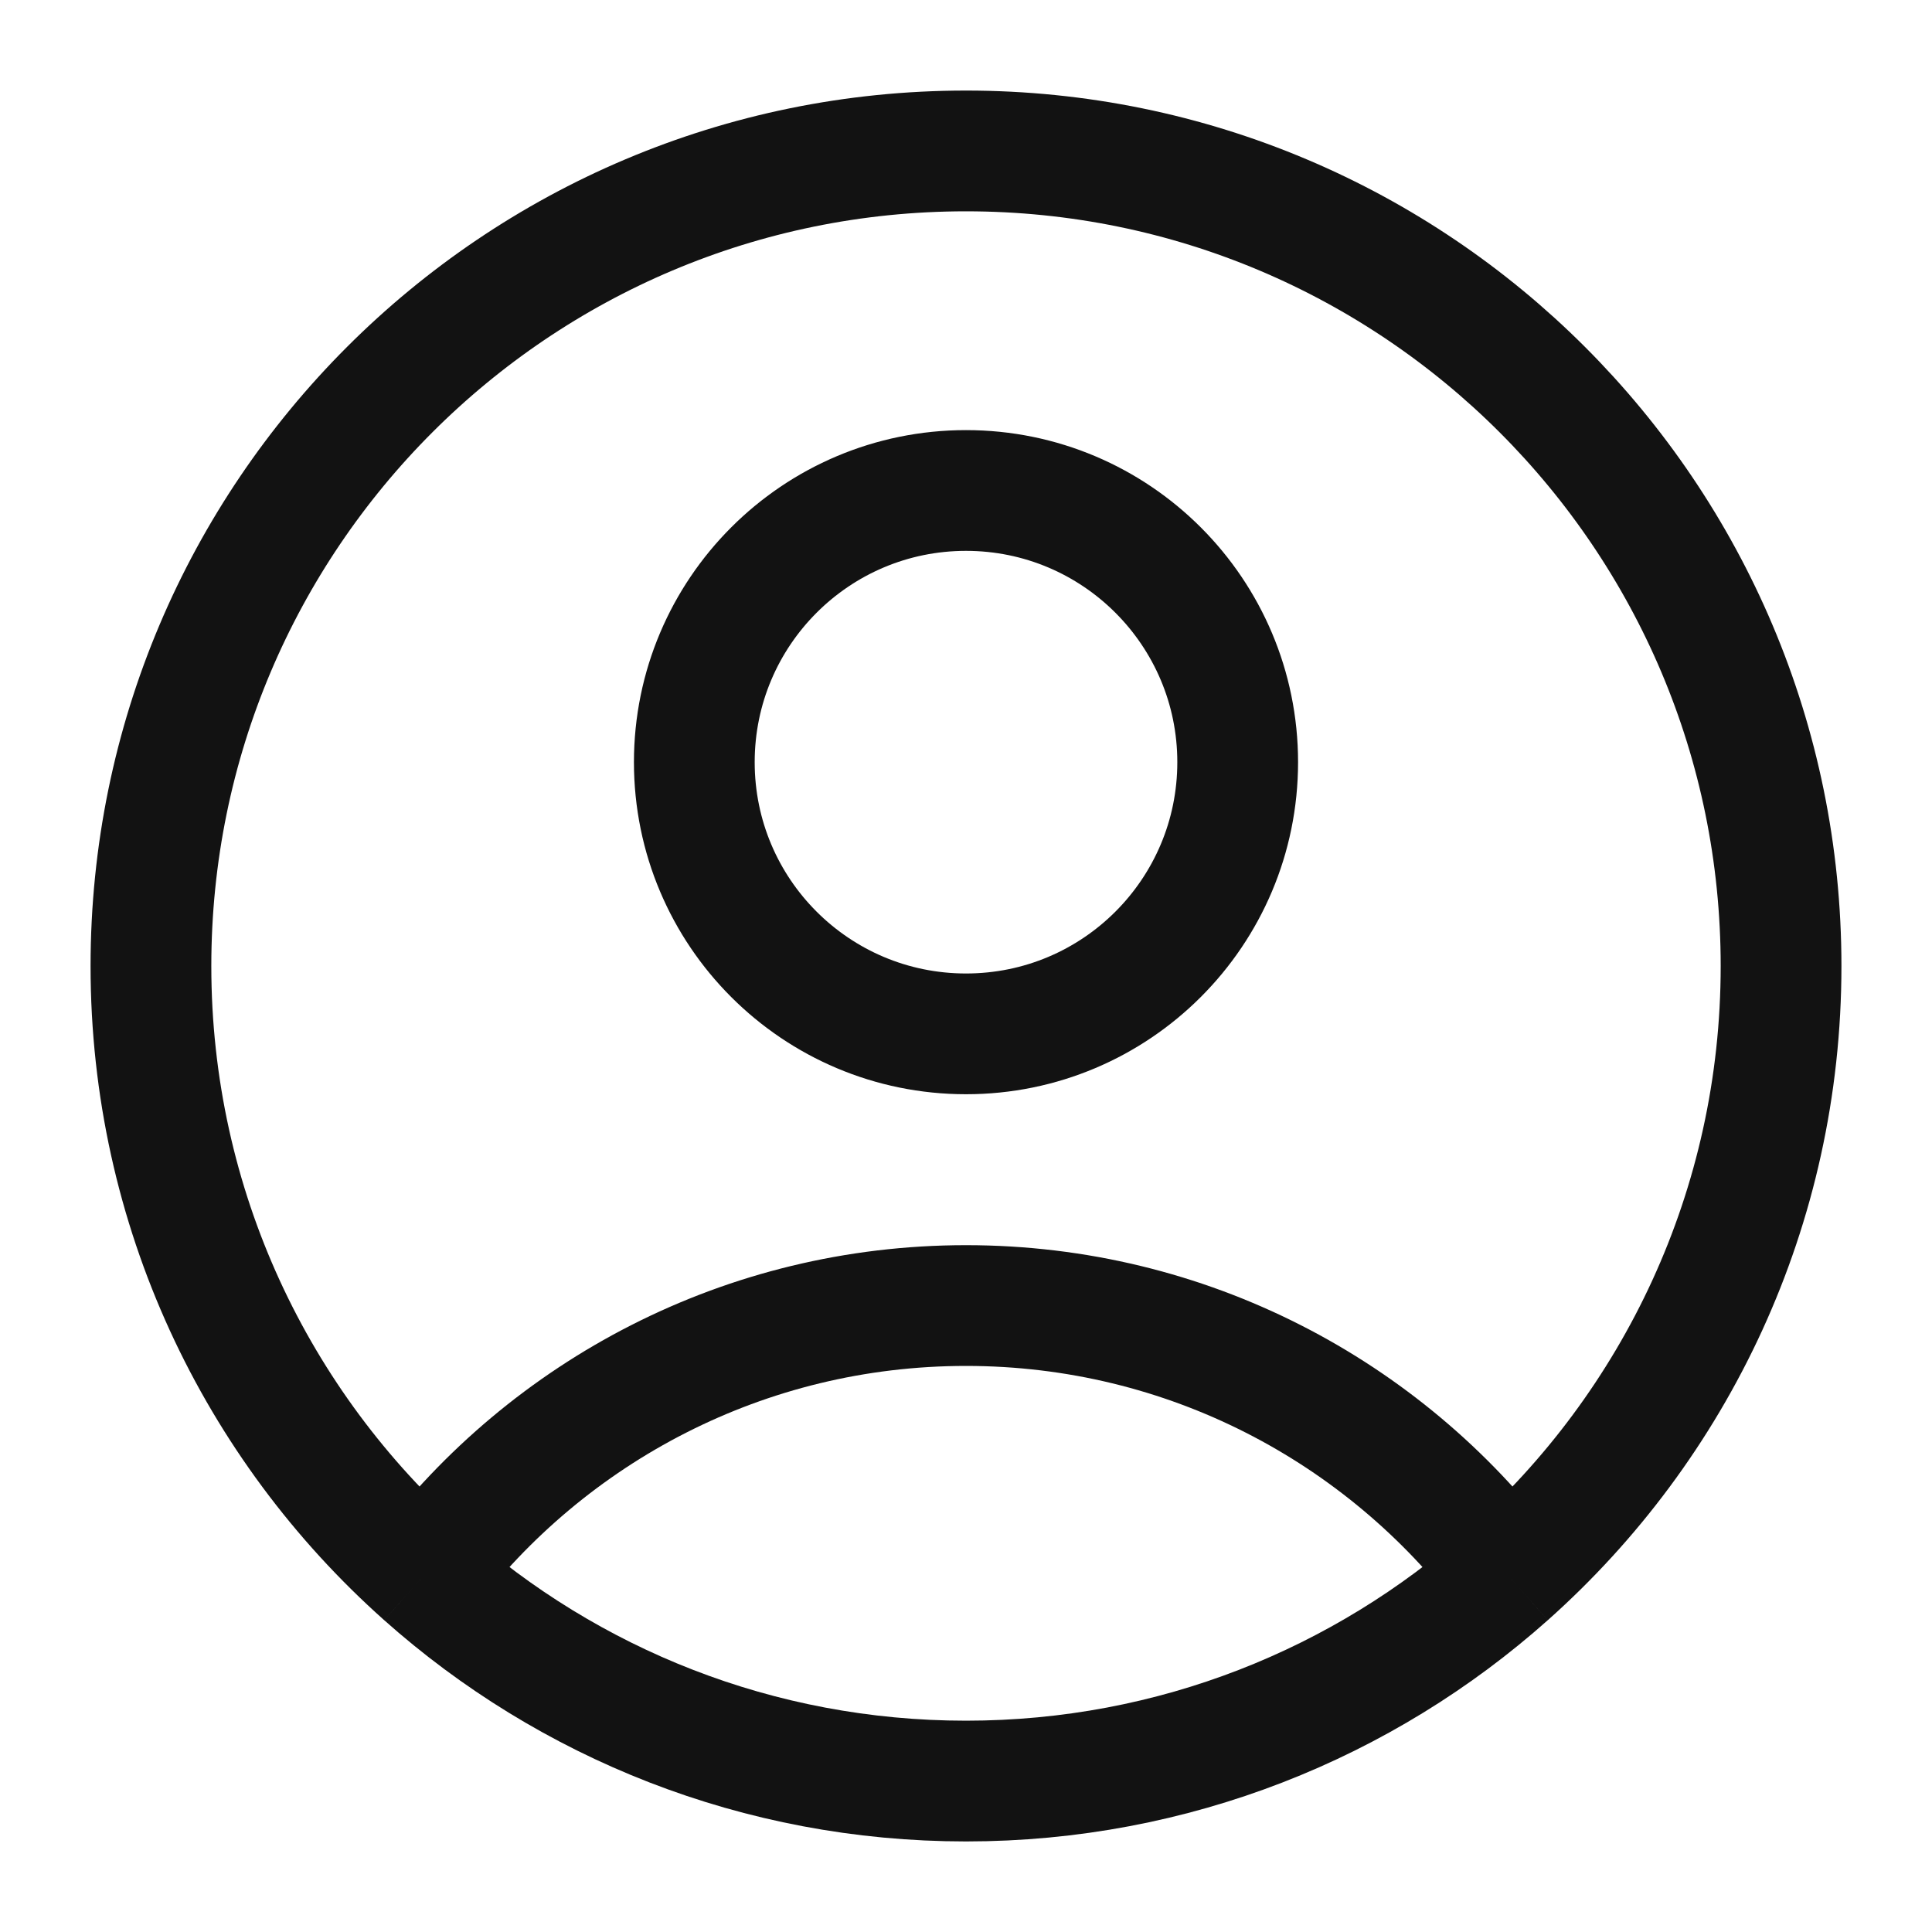  <svg
                            width="16"
                            height="16"
                            viewBox="0 0 16 16"
                            fill="none"
                            xmlns="http://www.w3.org/2000/svg"
                          >
                            <path
                              d="M12.486 13.044C11.459 11.688 9.832 10.812 8 10.812C6.168 10.812 4.541 11.688 3.514 13.044M12.486 13.044C13.875 11.807 14.75 10.006 14.75 8C14.75 4.272 11.728 1.25 8 1.25C4.272 1.25 1.25 4.272 1.25 8C1.25 10.006 2.125 11.807 3.514 13.044M12.486 13.044C11.294 14.105 9.722 14.75 8 14.75C6.278 14.75 4.706 14.105 3.514 13.044M10.25 6.312C10.25 7.555 9.243 8.562 8 8.562C6.757 8.562 5.75 7.555 5.75 6.312C5.75 5.07 6.757 4.062 8 4.062C9.243 4.062 10.25 5.07 10.25 6.312Z"
                              stroke="#121212"
                              strokeWidth="1.25"
                              strokeLinecap="round"
                              strokeLinejoin="round"
                            />
                          </svg>
